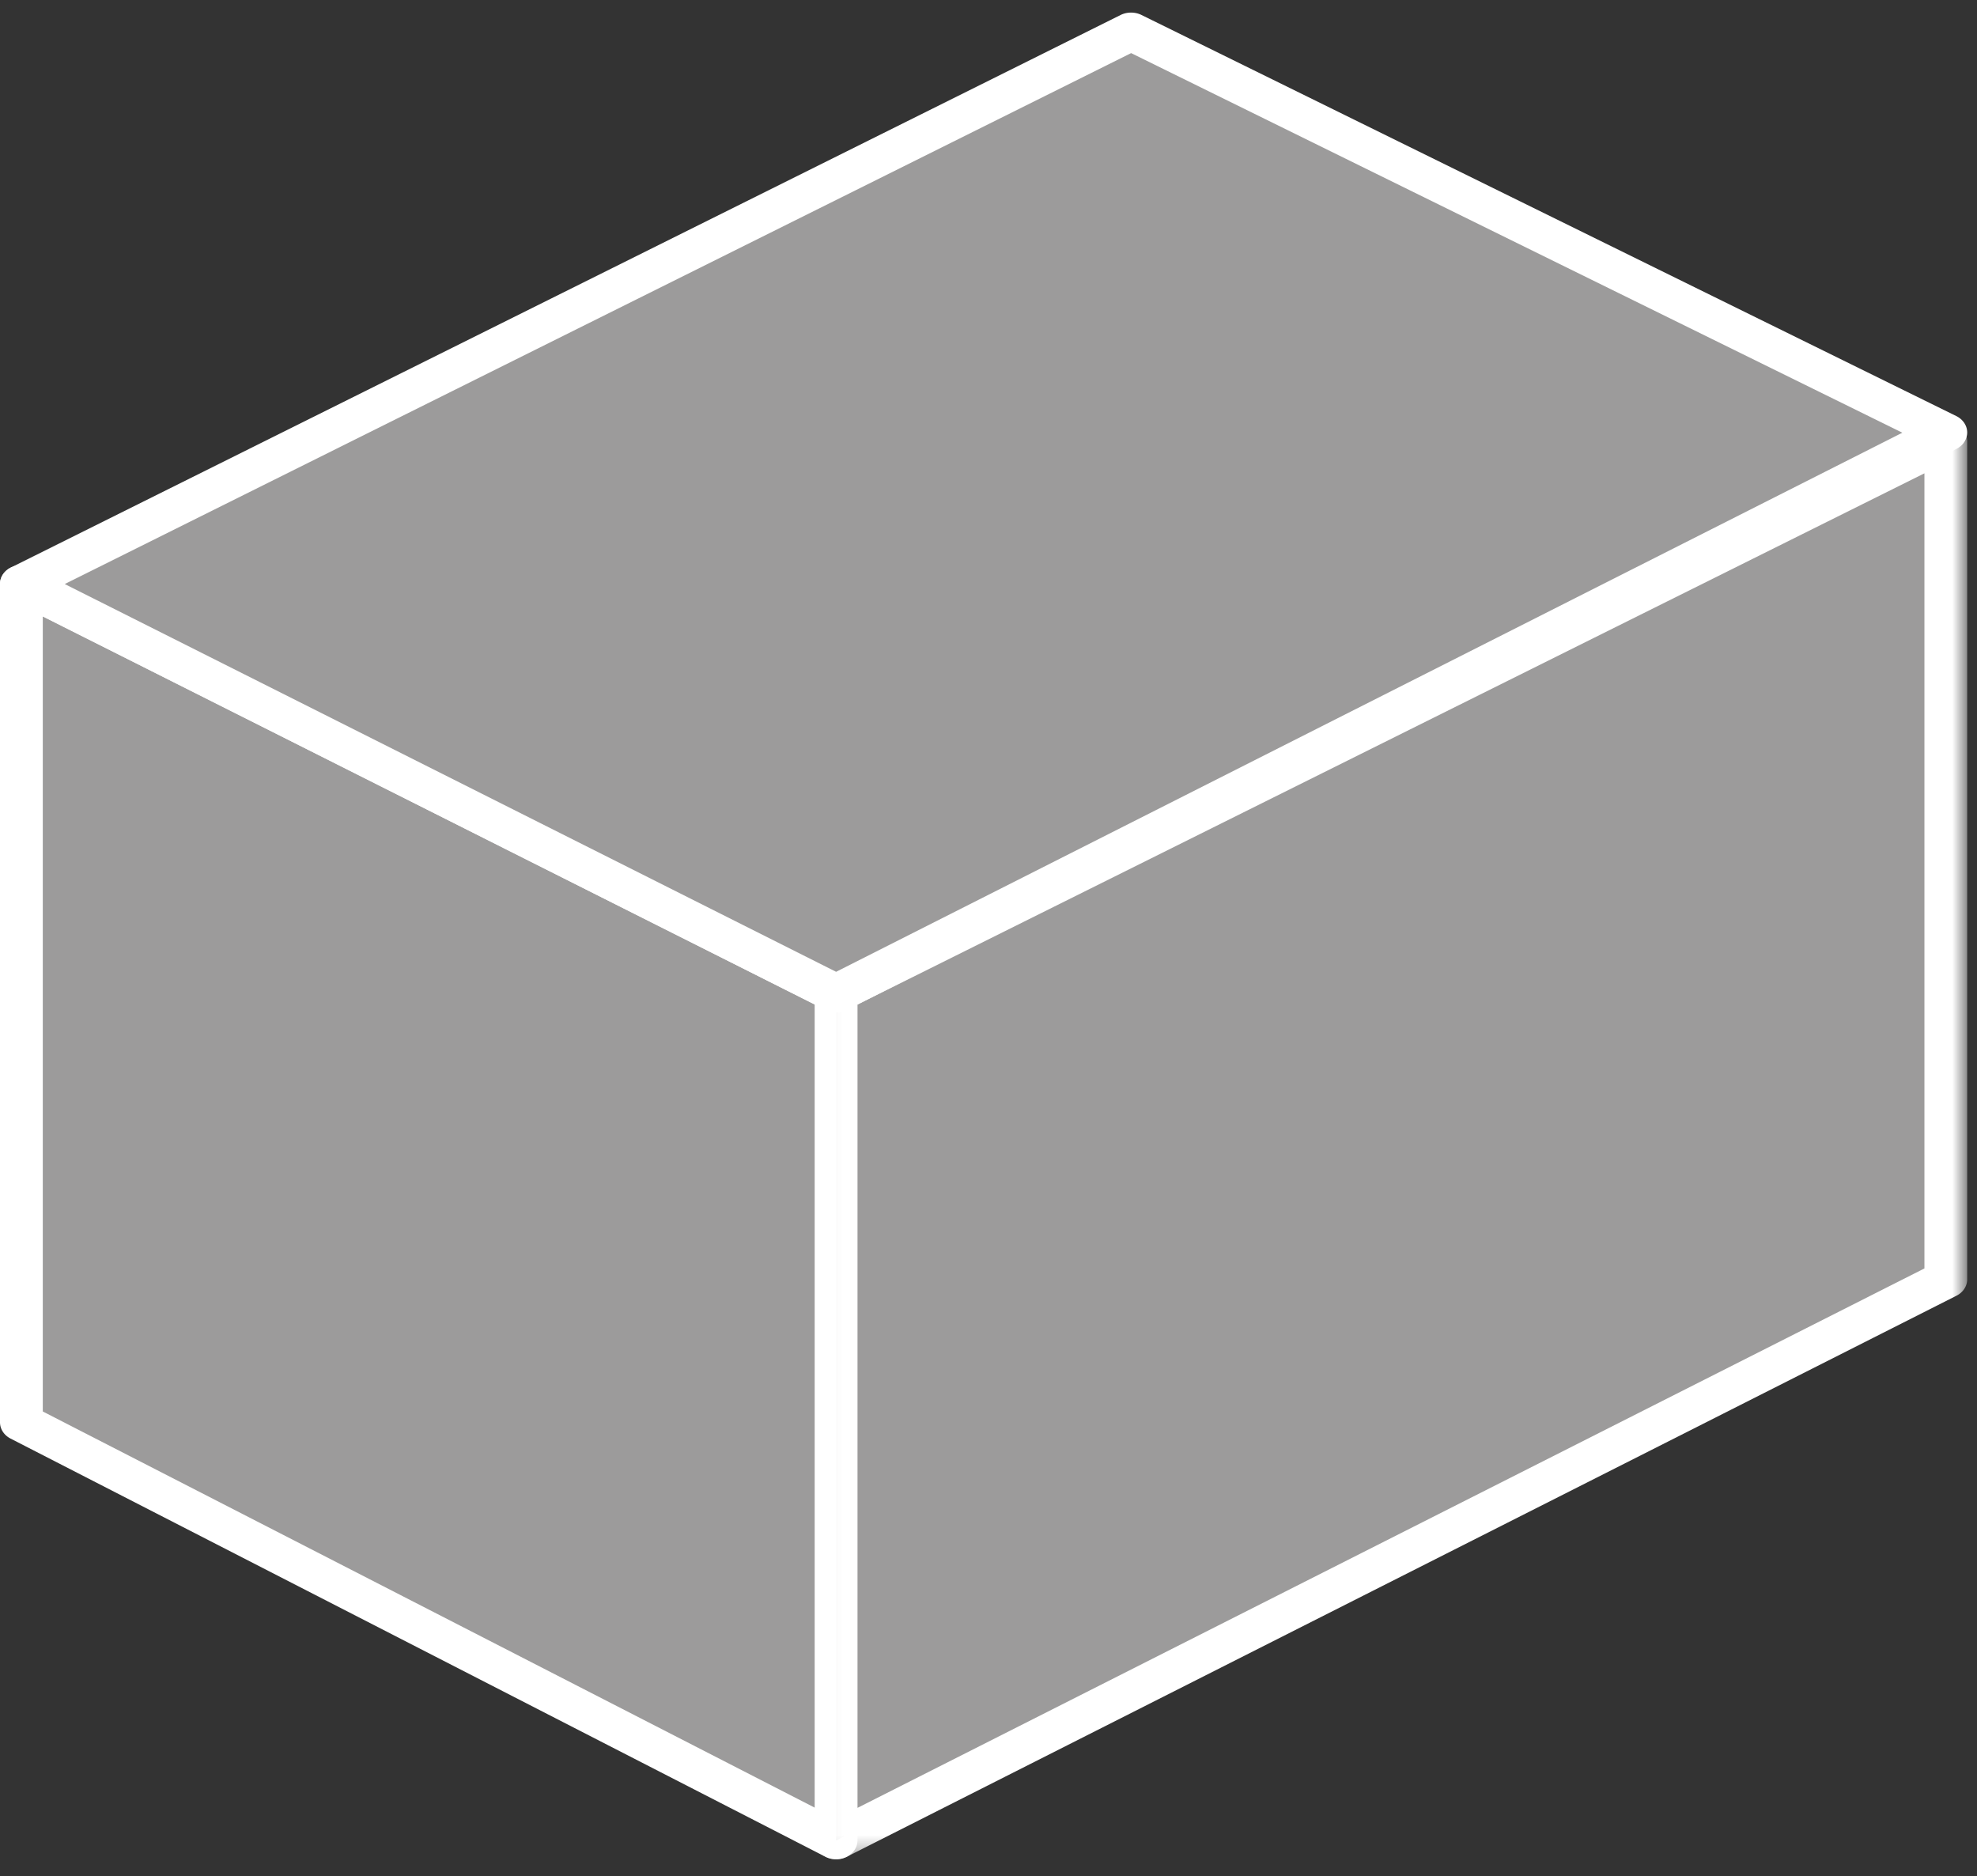 <svg xmlns="http://www.w3.org/2000/svg" xmlns:xlink="http://www.w3.org/1999/xlink" width="98" height="93" viewBox="0 0 98 93"><rect x="0" y="0" width="98" height="93" fill="#333333" stroke="none"/><defs><path id="a" d="M57.237 71.693V.463H.11v71.23z"/></defs><g fill="none" fill-rule="evenodd"><path fill="#9C9B9B" d="M1.06 28.943v41.553L41.448 91.22V49.244z"/><path fill="#FFF" d="M2.12 69.958l38.267 19.637V49.788L2.121 30.552v39.406zm39.327 22.197c-.183 0-.368-.042-.532-.127L.528 71.304C.2 71.137 0 70.83 0 70.496V28.943c0-.333.2-.64.527-.808a1.18 1.18 0 0 1 1.057-.004l40.387 20.3c.331.166.535.477.535.813V91.22c0 .335-.202.644-.531.81a1.163 1.163 0 0 1-.529.125z"/><path fill="#9C9B9B" d="M96.454 21.86v41.552L41.447 91.219V49.244z"/><g transform="translate(40.277 20.46)"><mask id="b" fill="#fff"><use xlink:href="#a"/></mask><path fill="#FFF" d="M2.23 29.33v39.815l52.887-26.736V3L2.23 29.33zM1.17 71.692c-.183 0-.367-.041-.531-.125-.327-.168-.529-.476-.529-.81V28.783c0-.337.207-.649.54-.814L55.656.584c.329-.164.73-.16 1.056.007.325.168.525.475.525.807v41.553c0 .335-.203.645-.533.811L1.698 71.569a1.165 1.165 0 0 1-.528.124z" mask="url(#b)"/></g><path fill="#9C9B9B" d="M56.068 1.559l40.386 19.878-55.006 27.807-40.388-20.3z"/><path fill="#FFF" d="M3.209 28.947l38.237 19.22L94.3 21.447 56.07 2.632 3.21 28.947zM41.447 50.18c-.18 0-.361-.04-.524-.123L.536 29.756c-.332-.166-.537-.477-.536-.814 0-.337.206-.647.54-.813L55.546.744c.322-.16.716-.16 1.037-.002L96.97 20.62c.334.164.542.474.544.811.002.338-.201.65-.533.817L41.975 50.055a1.165 1.165 0 0 1-.528.124z"/></g></svg>